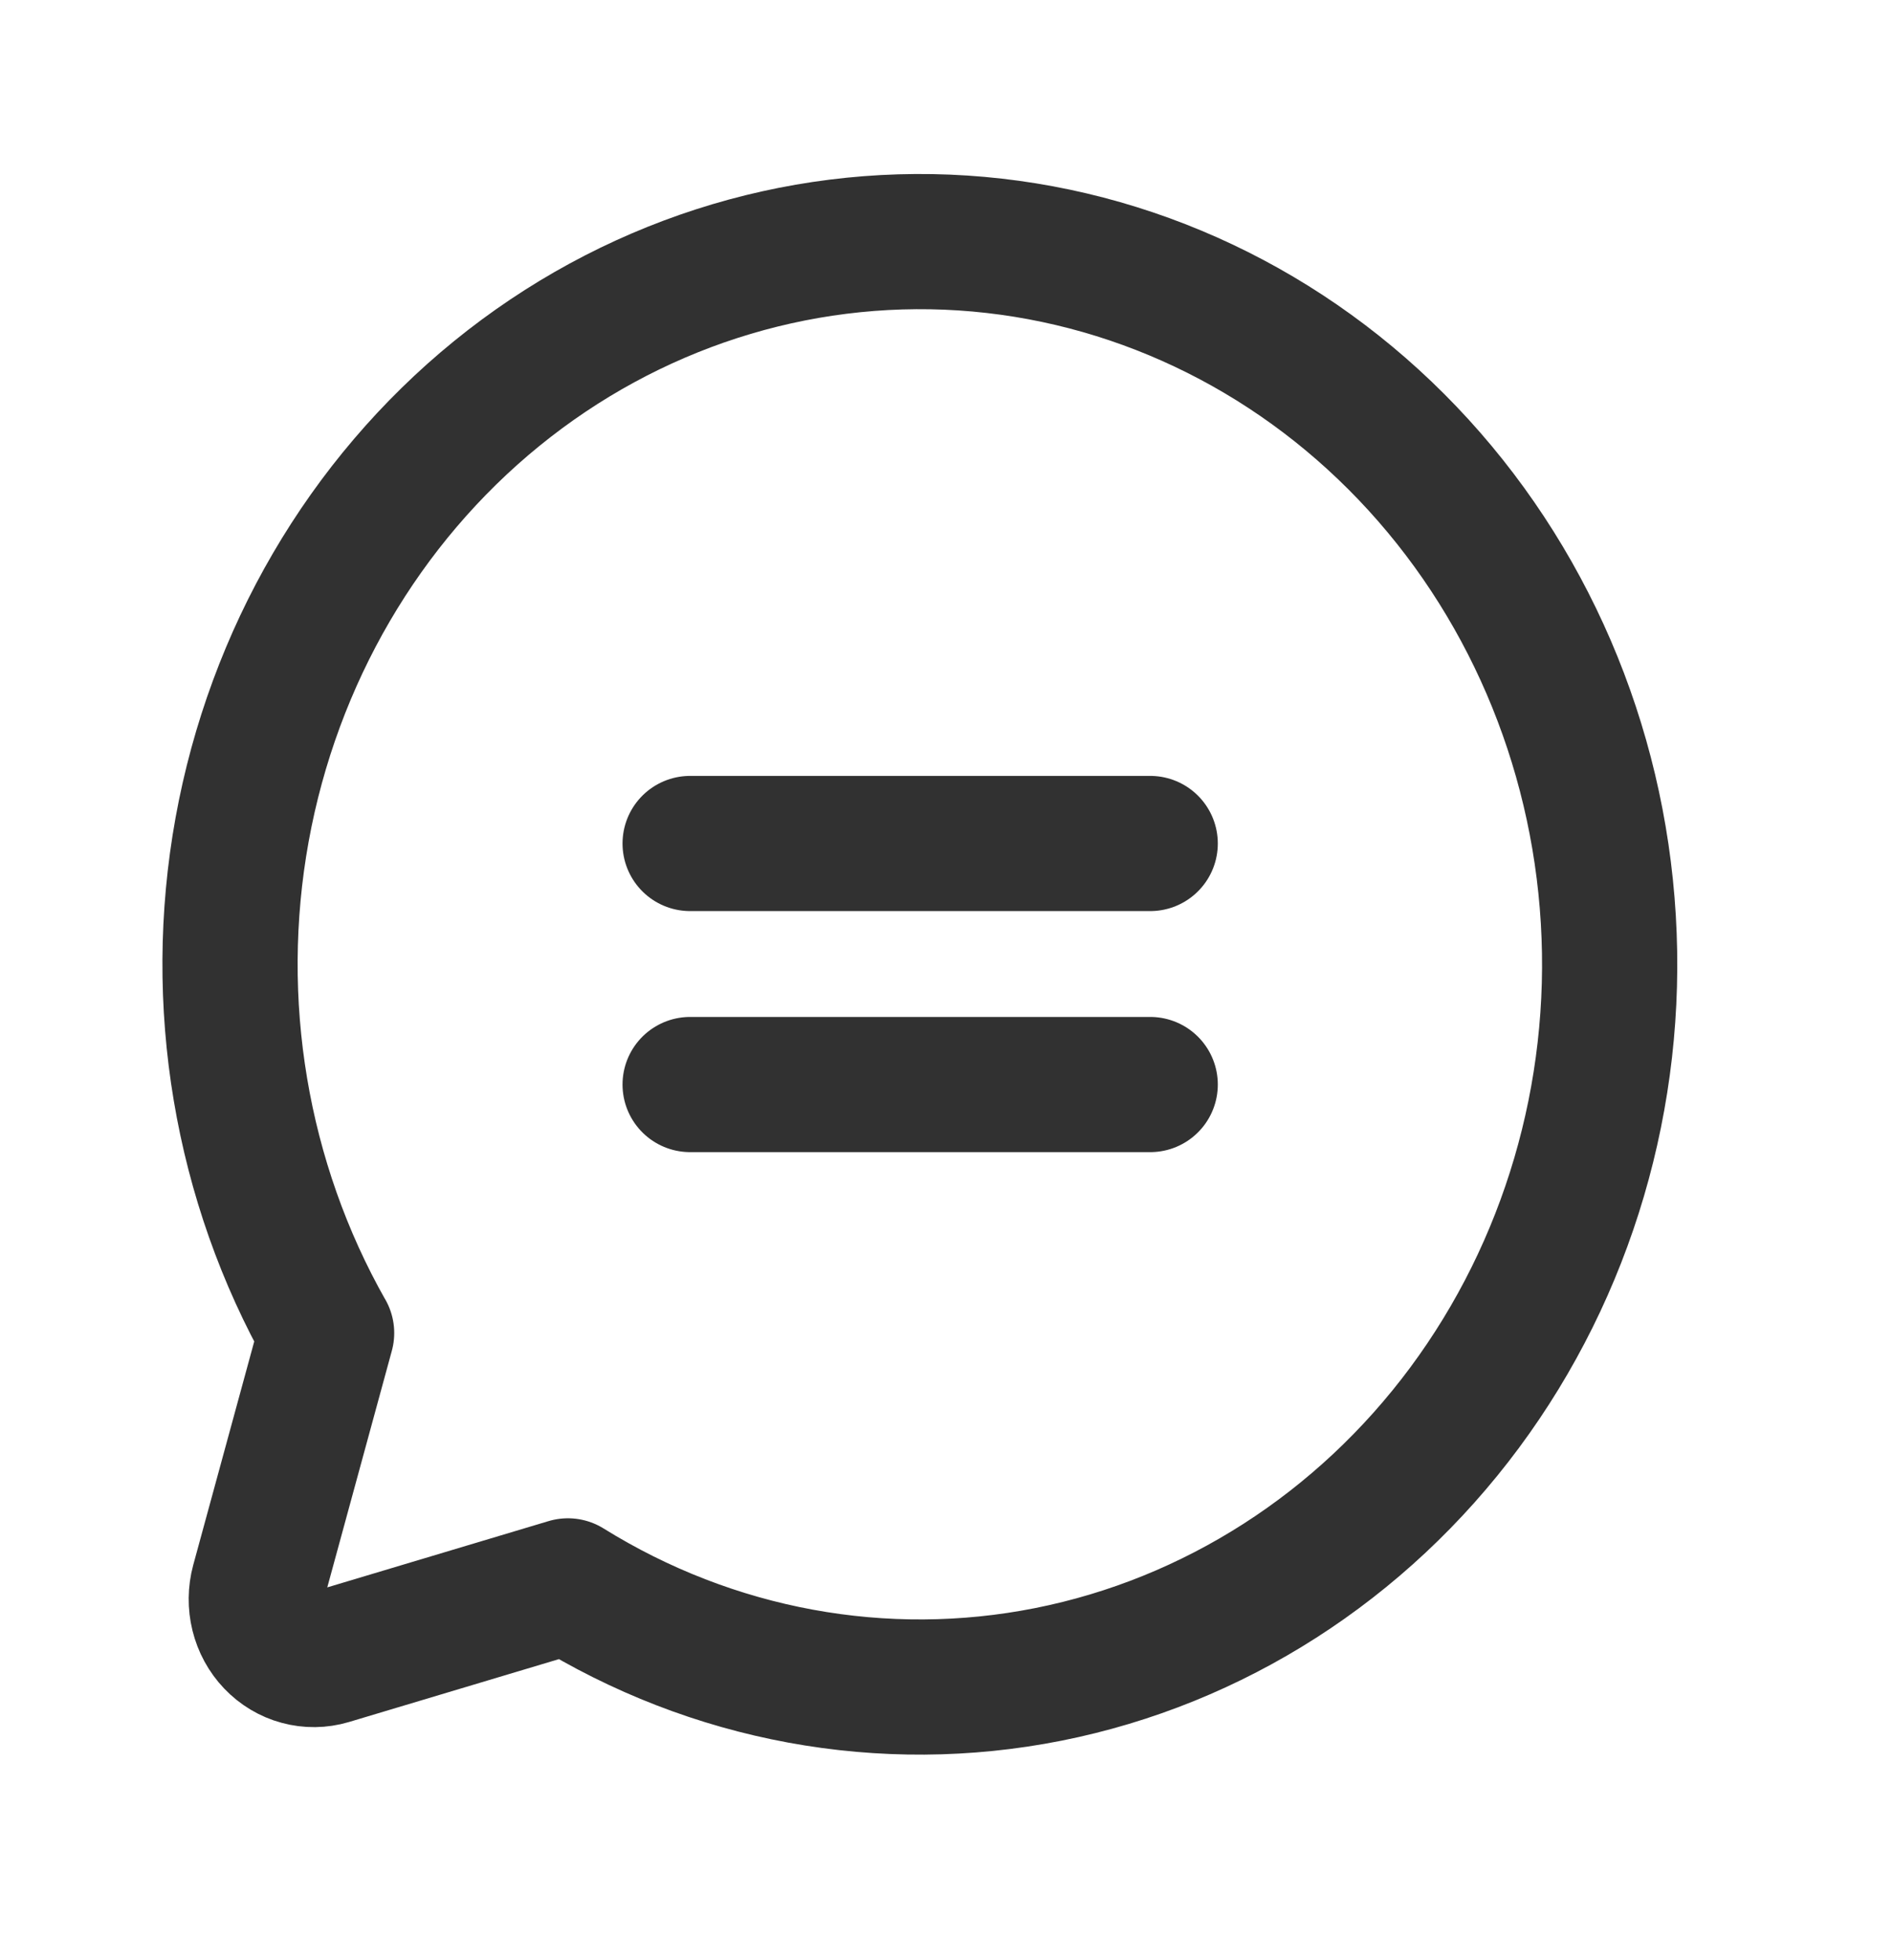 <svg width="28" height="29" viewBox="0 0 28 29" fill="none" xmlns="http://www.w3.org/2000/svg">
<path d="M4.83 19.721C3.562 17.481 3.118 14.833 3.581 12.274C4.045 9.714 5.384 7.42 7.347 5.822C9.31 4.225 11.762 3.433 14.243 3.595C16.724 3.758 19.063 4.864 20.821 6.706C22.579 8.548 23.634 10.999 23.789 13.599C23.945 16.198 23.189 18.768 21.664 20.825C20.139 22.882 17.95 24.285 15.508 24.771C13.066 25.257 10.538 24.791 8.4 23.462L8.4 23.462L4.875 24.518C4.729 24.561 4.575 24.563 4.428 24.523C4.281 24.484 4.147 24.403 4.04 24.291C3.932 24.178 3.856 24.038 3.818 23.884C3.78 23.73 3.782 23.569 3.823 23.416L4.831 19.721L4.83 19.721Z" stroke="#313131" stroke-width="2" stroke-linecap="round" stroke-linejoin="round"/>
<path d="M10.208 12.479H17.013" stroke="#313131" stroke-width="2" stroke-linecap="round" stroke-linejoin="round"/>
<path d="M10.208 16.045H17.013" stroke="#313131" stroke-width="2" stroke-linecap="round" stroke-linejoin="round"/>
</svg>
